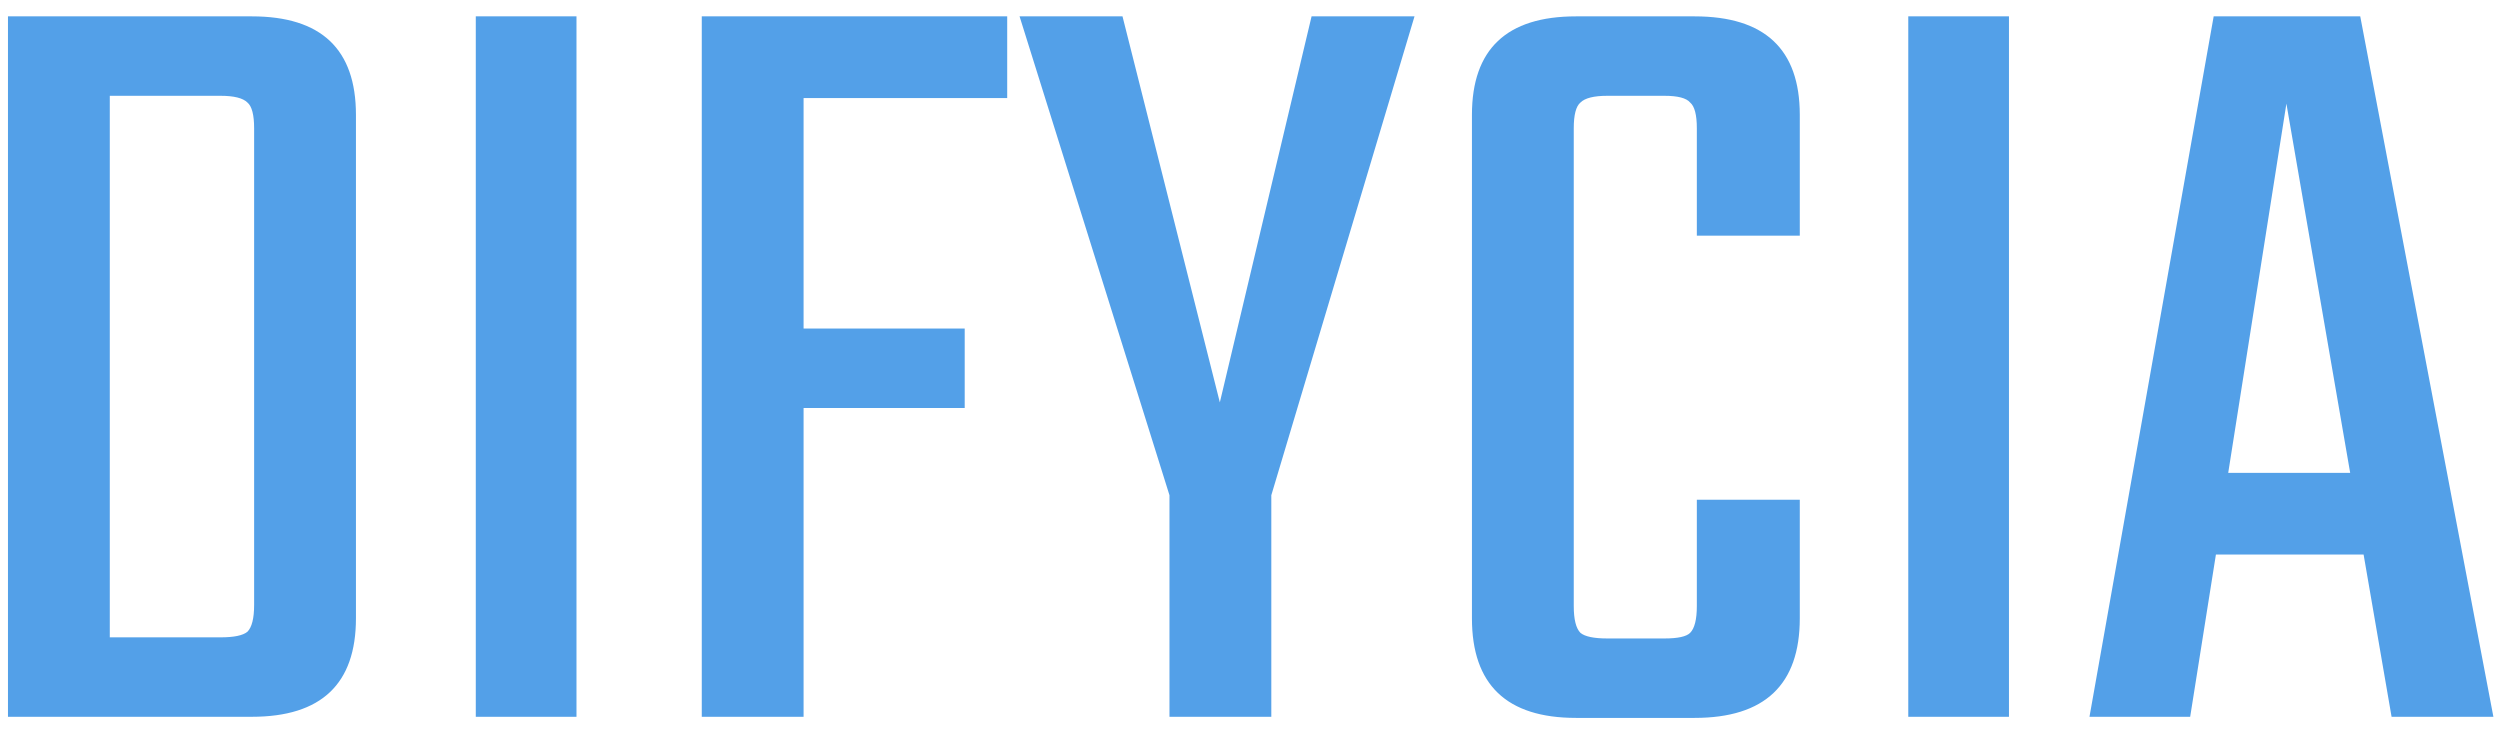 <svg width="143" height="42" viewBox="0 0 143 42" fill="none" xmlns="http://www.w3.org/2000/svg">
<path d="M0.456 0.936H14.408C18.376 0.936 20.36 2.813 20.36 6.568V35.368C20.36 39.123 18.376 41 14.408 41H0.456V0.936ZM14.536 34.6V7.336C14.536 6.568 14.408 6.077 14.152 5.864C13.896 5.608 13.384 5.48 12.616 5.48H6.28V36.456H12.616C13.384 36.456 13.896 36.349 14.152 36.136C14.408 35.88 14.536 35.368 14.536 34.6ZM27.215 0.936H32.975V41H27.215V0.936ZM57.612 5.608H45.965V18.792H55.181V23.336H45.965V41H40.141V0.936H57.612V5.608ZM72.719 41H66.894V28.328L58.319 0.936H64.207L69.775 23.016L75.022 0.936H80.91L72.719 28.328V41ZM102.948 13.48H97.059V7.336C97.059 6.568 96.931 6.077 96.675 5.864C96.462 5.608 95.972 5.48 95.204 5.48H91.939C91.171 5.48 90.659 5.608 90.403 5.864C90.147 6.077 90.019 6.568 90.019 7.336V34.664C90.019 35.432 90.147 35.944 90.403 36.2C90.659 36.413 91.171 36.52 91.939 36.52H95.204C95.972 36.52 96.462 36.413 96.675 36.2C96.931 35.944 97.059 35.432 97.059 34.664V28.584H102.948V35.368C102.948 39.165 100.942 41.064 96.931 41.064H90.147C86.18 41.064 84.195 39.165 84.195 35.368V6.568C84.195 2.813 86.18 0.936 90.147 0.936H96.931C100.942 0.936 102.948 2.813 102.948 6.568V13.48ZM109.153 0.936H114.913V41H109.153V0.936ZM136.798 41L135.198 31.72H126.75L125.278 41H119.518L126.622 0.936H135.006L142.622 41H136.798ZM127.454 27.048H134.43L130.782 5.928L127.454 27.048Z" fill="#53A0E8"/>
</svg>

